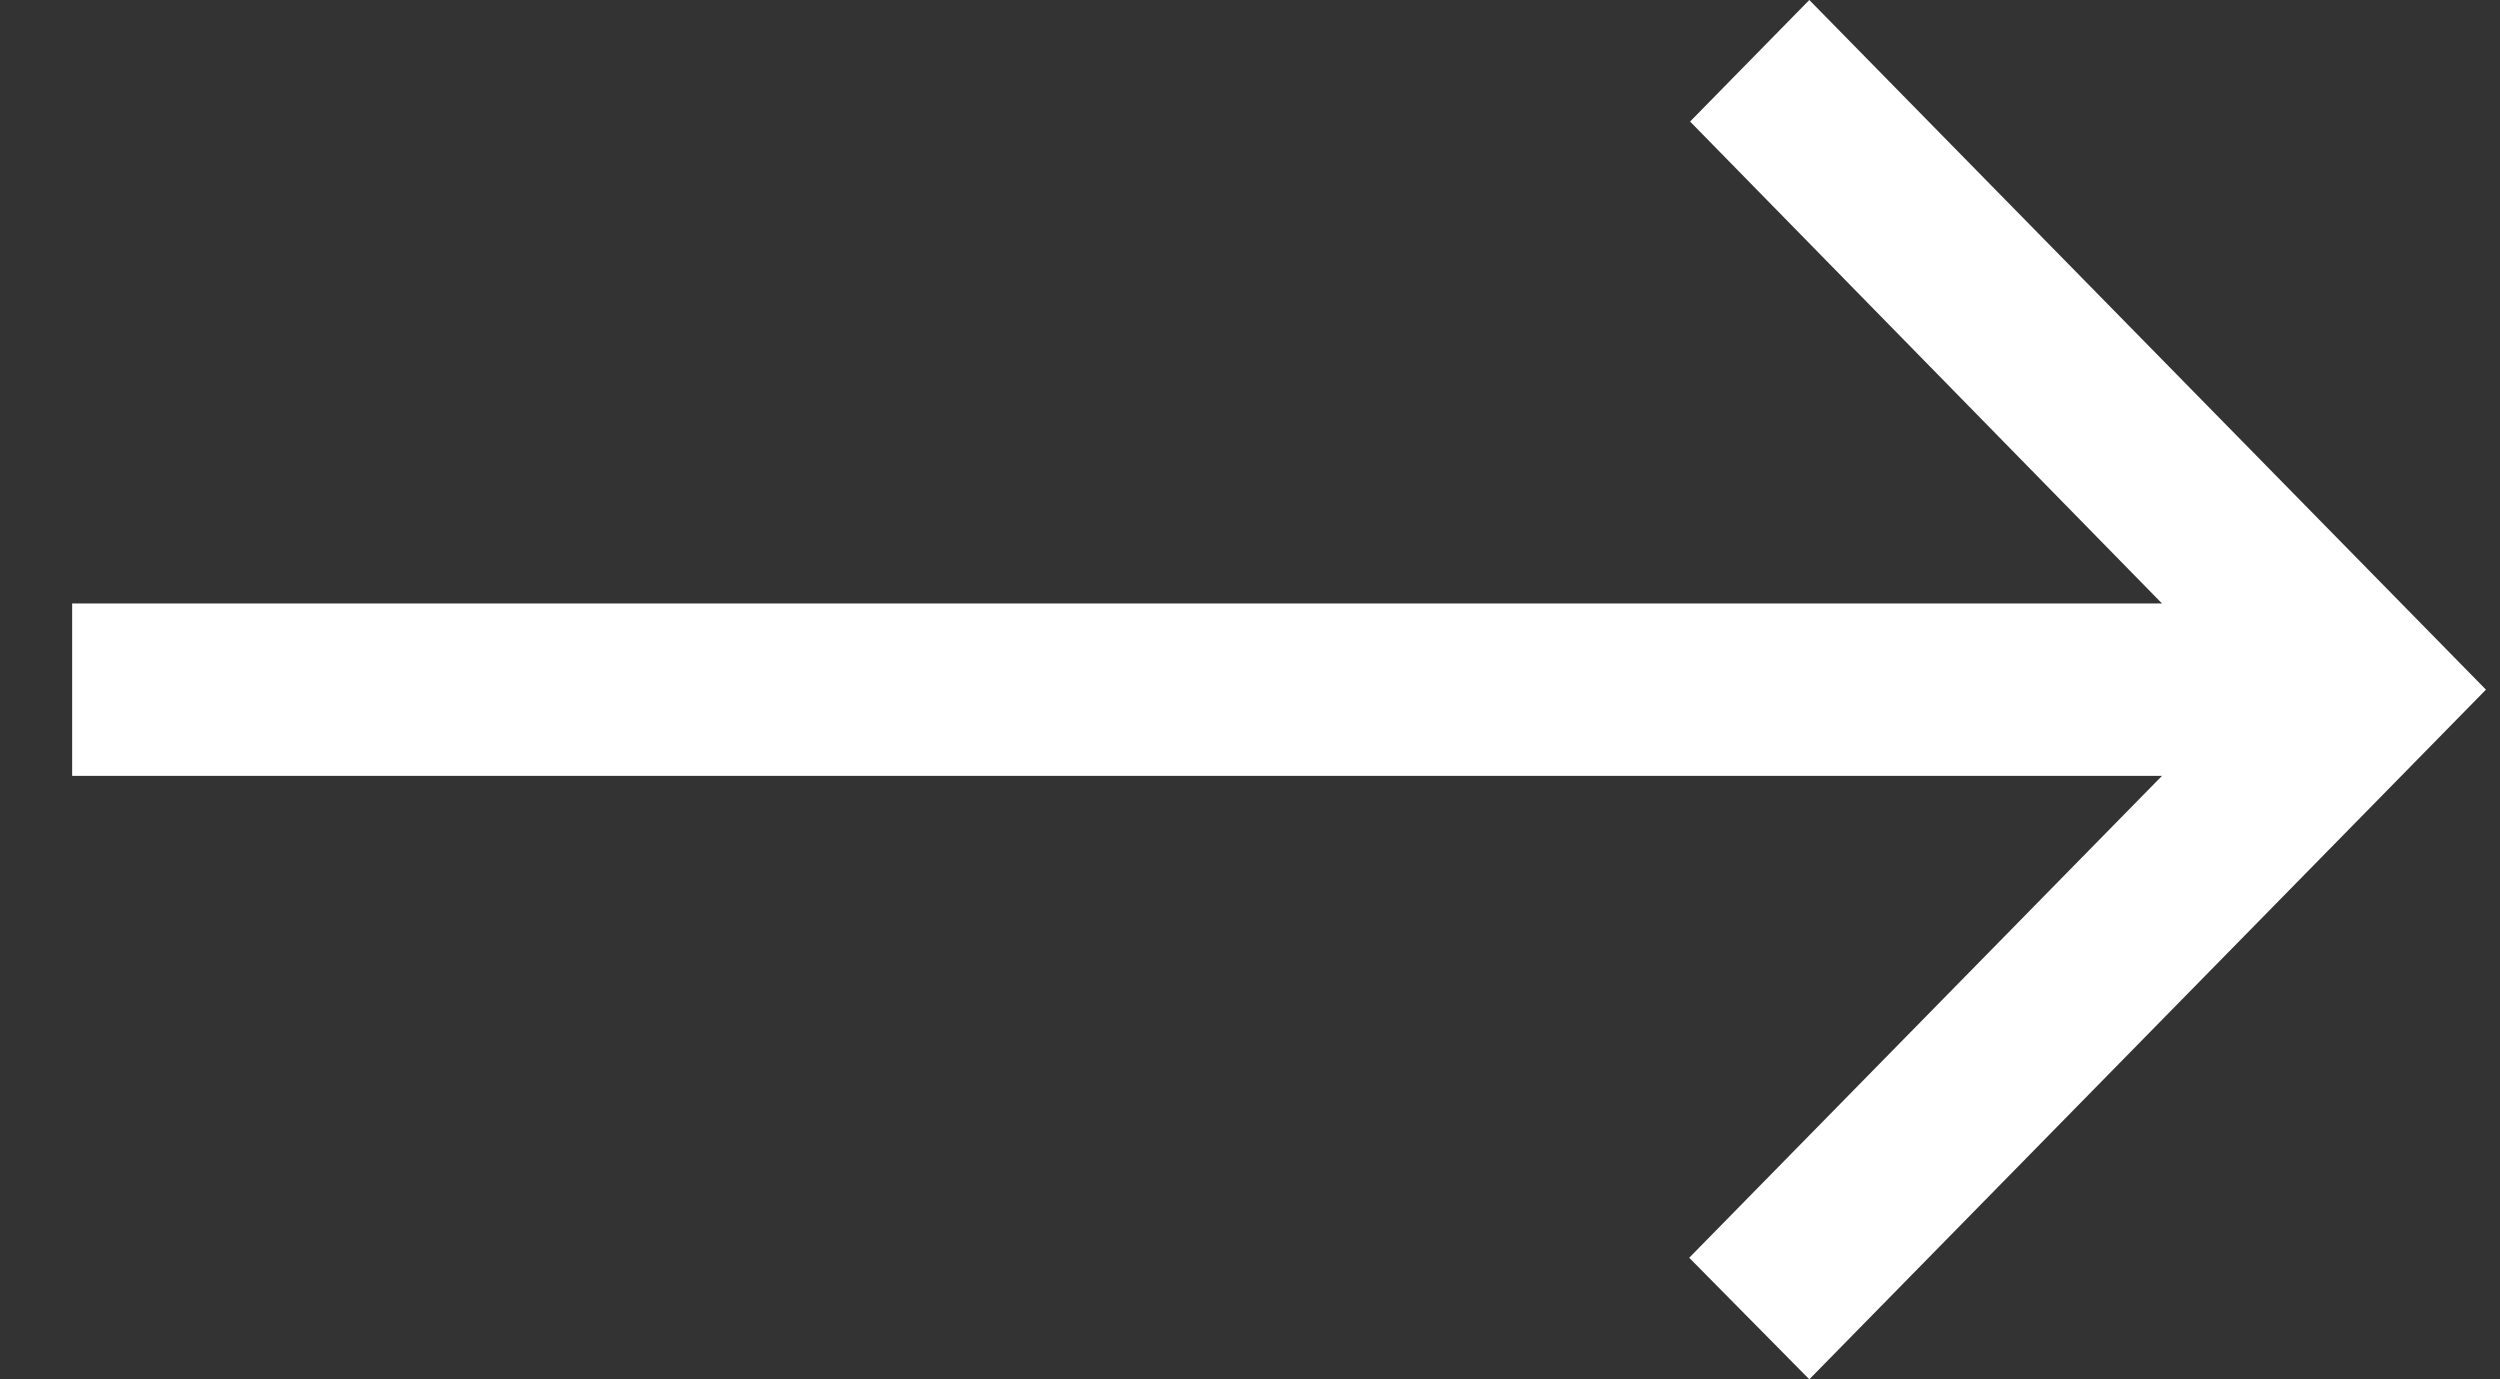 <svg xmlns="http://www.w3.org/2000/svg" width="29" height="16" viewBox="0 0 29 16">
    <rect x="0" y="0" width="29" height="16" fill="#333333" stroke="none"/>
    <path fill="#FFF" fill-rule="evenodd" d="M48.837 34L24.595 34 30.079 28.41 28.686 27 20.837 35 28.686 43 30.069 41.59 24.595 36 48.837 36z" transform="rotate(-180 24.837 21.5)"/>
</svg>
